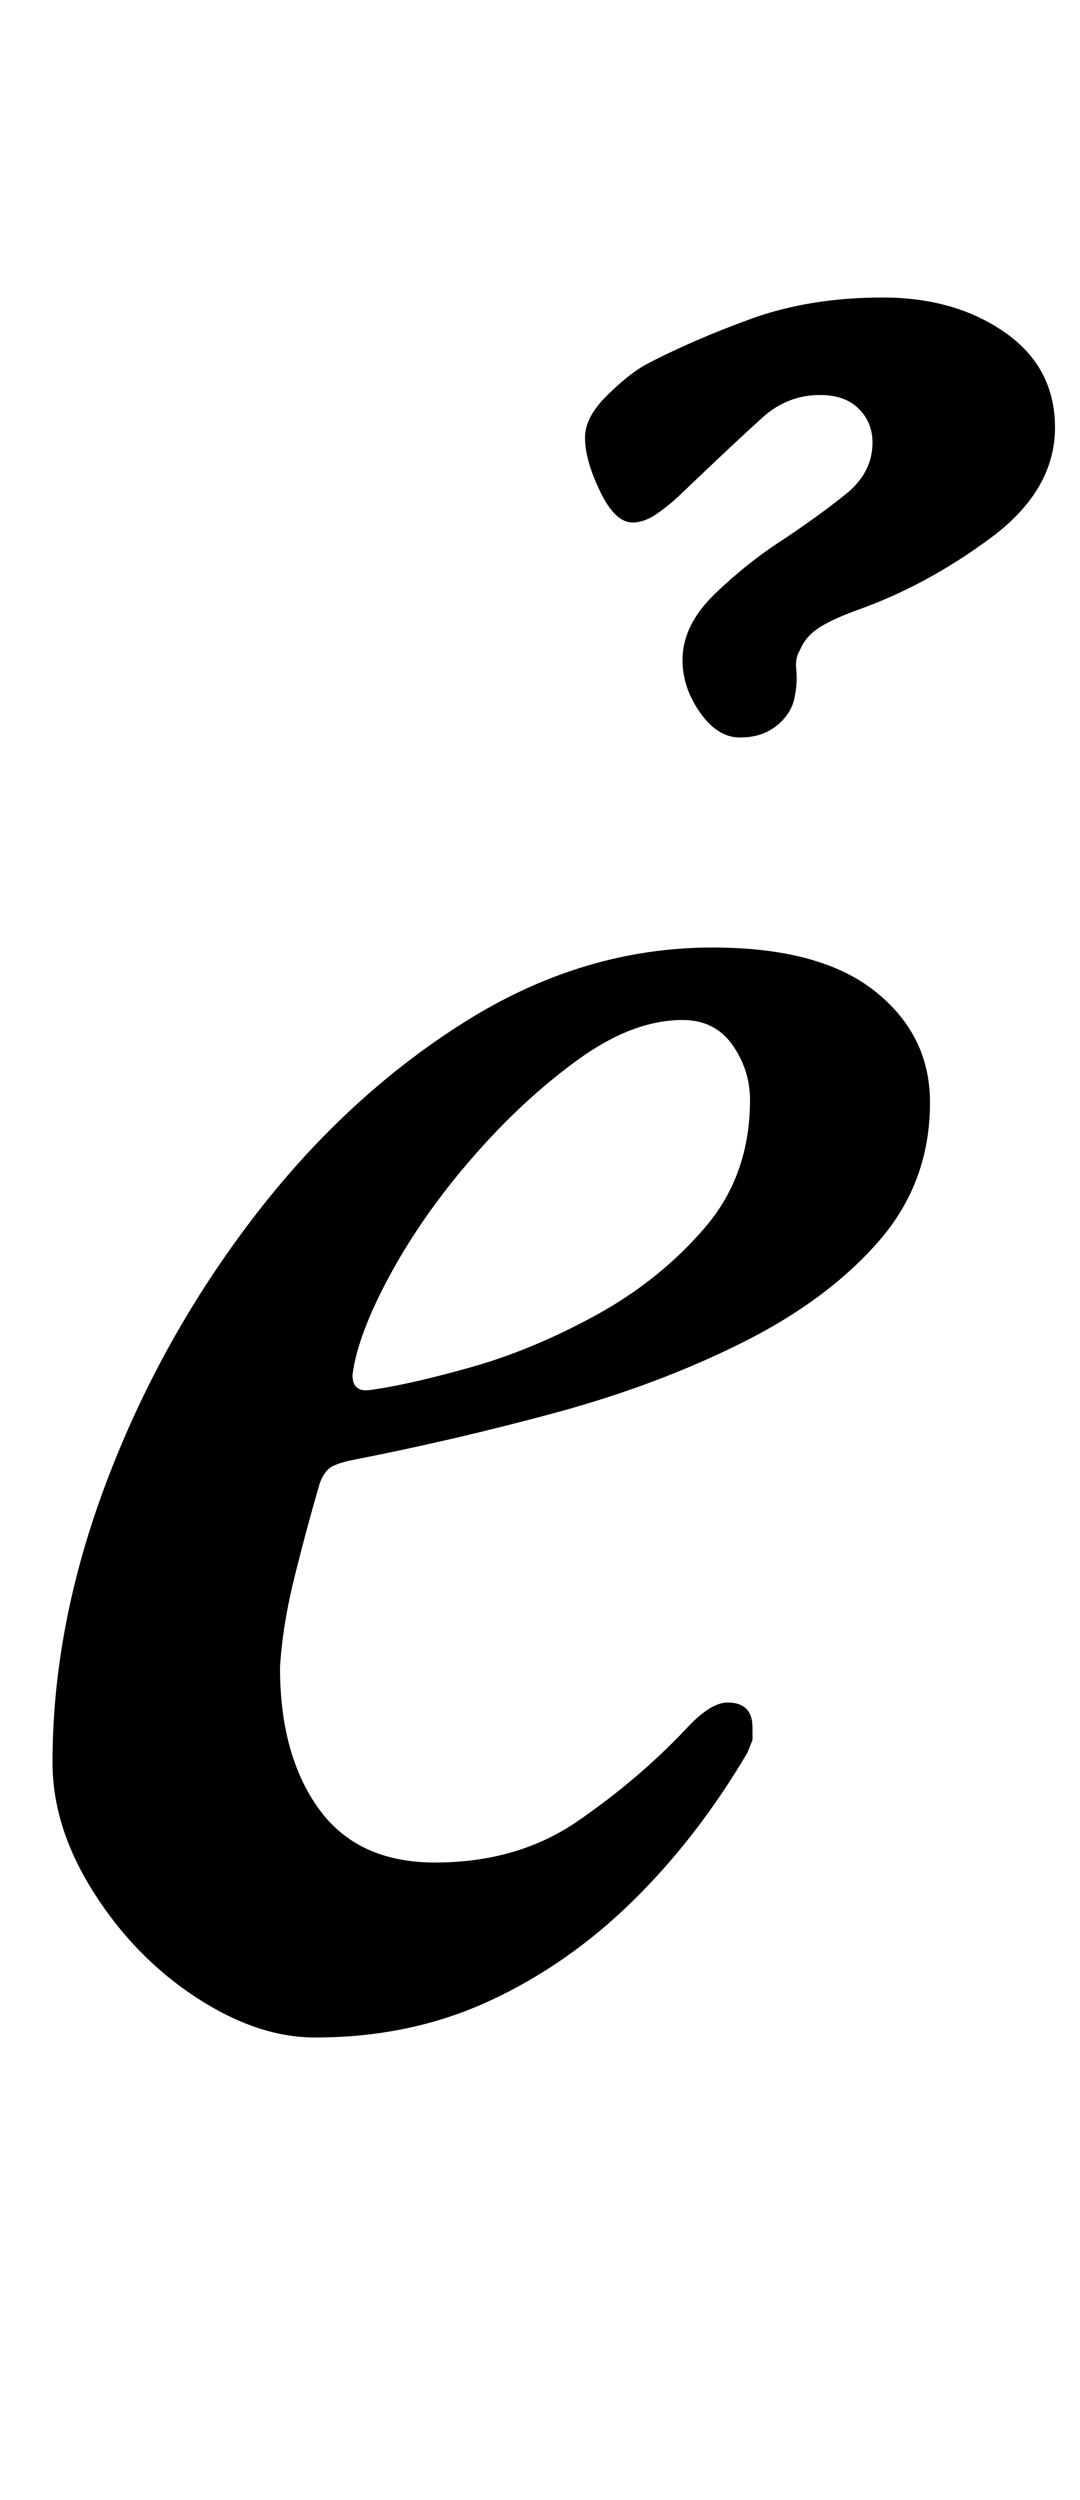 <?xml version="1.0" standalone="no"?>
<!DOCTYPE svg PUBLIC "-//W3C//DTD SVG 1.1//EN" "http://www.w3.org/Graphics/SVG/1.1/DTD/svg11.dtd" >
<svg xmlns="http://www.w3.org/2000/svg" xmlns:xlink="http://www.w3.org/1999/xlink" version="1.1" viewBox="-10 0 432 1000">
  <g transform="matrix(1 0 0 -1 0 800)">
   <path fill="currentColor"
d="M116 -15q-23 0 -47.5 16t-41 42t-16.5 52q0 55 21.5 112t58.5 105.5t84.5 78.5t99.5 30q43 0 65 -17.5t22 -44.5q0 -32 -20.5 -55.5t-54.5 -40.5t-74.5 -28t-81.5 -19q-5 -1 -8 -2.5t-5 -6.5q-5 -17 -10 -37t-6 -37q0 -35 15.5 -56.5t46.5 -21.5q33 0 57 16.5t43 36.5
q10 11 17 11q10 0 10 -10v-5t-2 -5q-20 -34 -46 -59.5t-57.5 -40t-69.5 -14.5zM138 244q15 2 40 9t50.5 21t43.5 35t18 51q0 12 -7 22t-20 10q-20 0 -42 -16t-42 -39t-33 -47t-15 -40q0 -7 7 -6zM286 505q-9 0 -16 10t-7 21q0 14 13 26.5t27 21.5q15 10 25.5 18.5t10.5 20.5
q0 8 -5.5 13.5t-15.5 5.5q-13 0 -23 -9t-32 -30q-4 -4 -9.5 -8t-10.5 -4q-7 0 -13 12.5t-6 21.5q0 8 8.5 16.5t15.5 12.5q19 10 42.5 18.5t52.5 8.5t49 -14t20 -38q0 -25 -25.5 -44t-53.5 -29q-11 -4 -16 -7.5t-7 -8.5q-2 -3 -1.5 -8t-0.5 -10q-1 -7 -7 -12t-15 -5z" />
  </g>

</svg>
